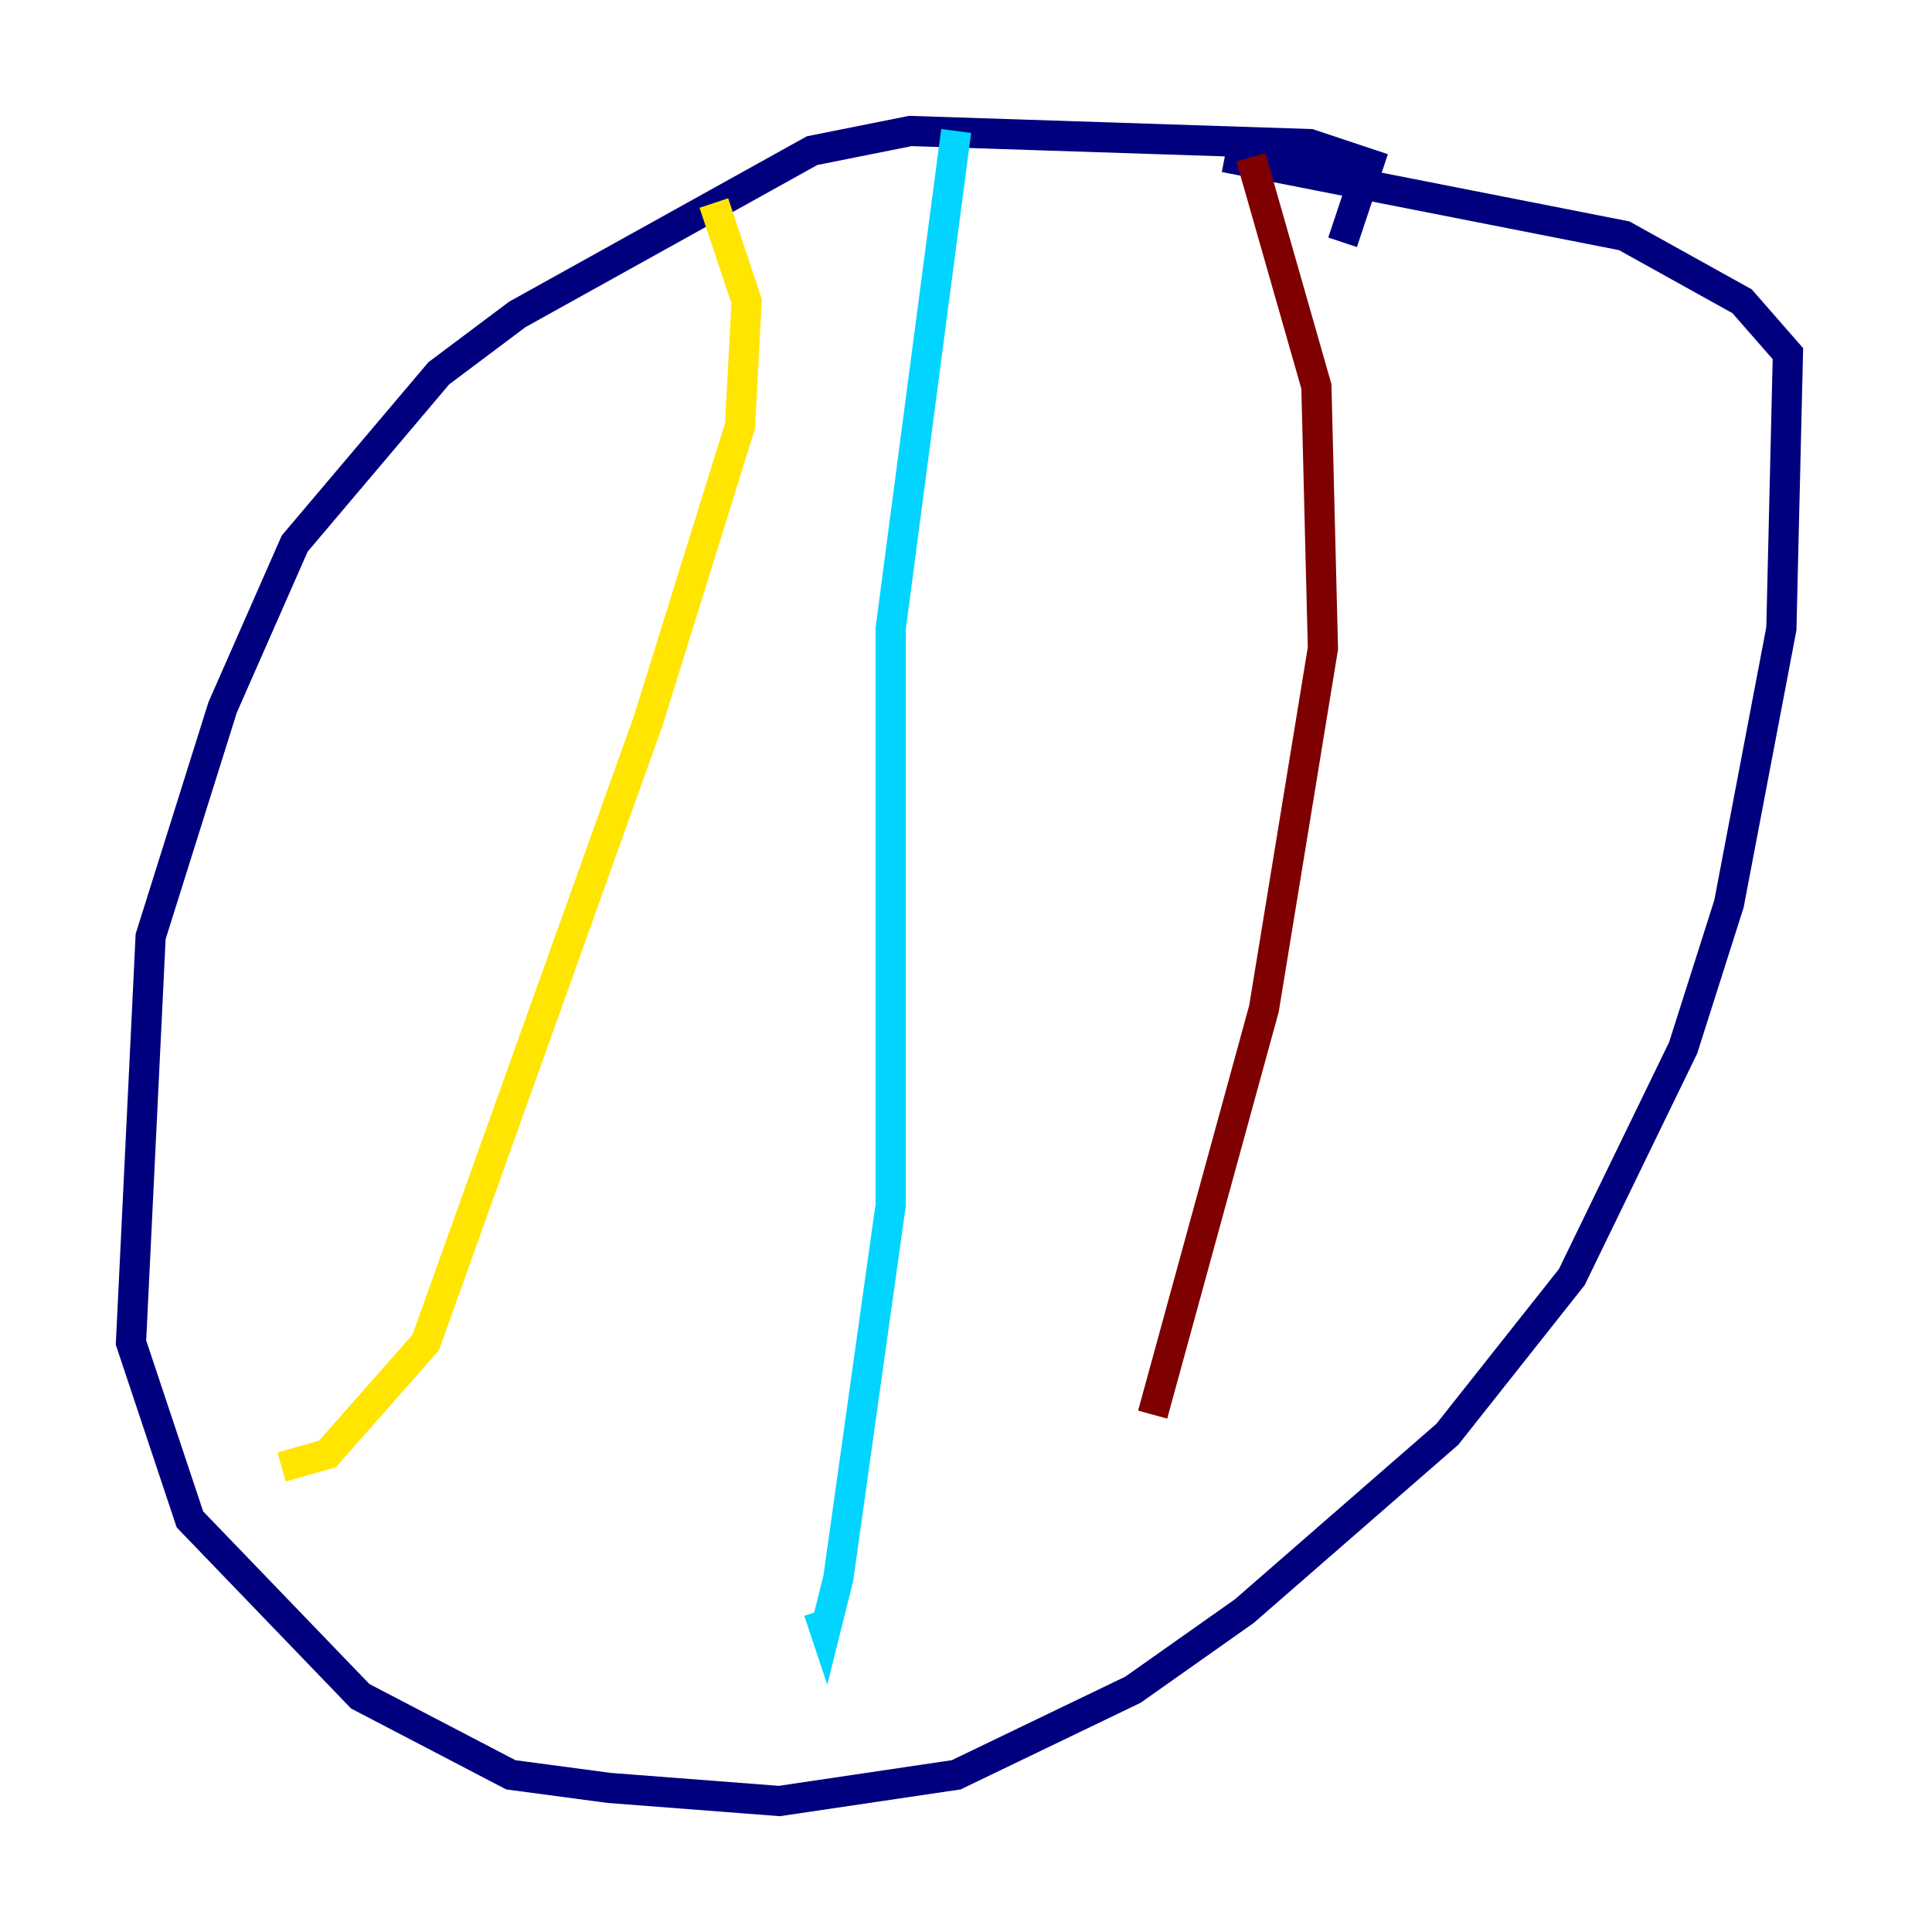 <?xml version="1.0" encoding="utf-8" ?>
<svg baseProfile="tiny" height="128" version="1.2" viewBox="0,0,128,128" width="128" xmlns="http://www.w3.org/2000/svg" xmlns:ev="http://www.w3.org/2001/xml-events" xmlns:xlink="http://www.w3.org/1999/xlink"><defs /><polyline fill="none" points="88.949,16.054 90.685,10.848 86.78,9.546 60.312,8.678 53.803,9.98 34.278,20.827 29.071,24.732 19.525,36.014 14.752,46.861 9.98,62.047 8.678,88.949 12.583,100.664 23.864,112.38 33.844,117.586 40.352,118.454 51.634,119.322 63.349,117.586 75.064,111.946 82.441,106.739 95.891,95.024 104.136,84.61 111.512,69.424 114.549,59.878 118.02,41.654 118.454,23.43 115.417,19.959 107.607,15.62 81.139,10.414" stroke="#00007f" stroke-width="2" /><polyline fill="none" points="63.349,8.678 59.01,41.654 59.01,79.837 55.539,104.57 54.671,108.041 54.237,106.739" stroke="#00d4ff" stroke-width="2" /><polyline fill="none" points="47.295,13.451 49.464,19.959 49.031,28.203 42.956,47.729 28.203,88.949 21.695,96.325 18.658,97.193" stroke="#ffe500" stroke-width="2" /><polyline fill="none" points="82.875,10.414 87.214,25.6 87.647,42.956 83.742,66.82 76.366,93.722" stroke="#7f0000" stroke-width="2" /></svg>